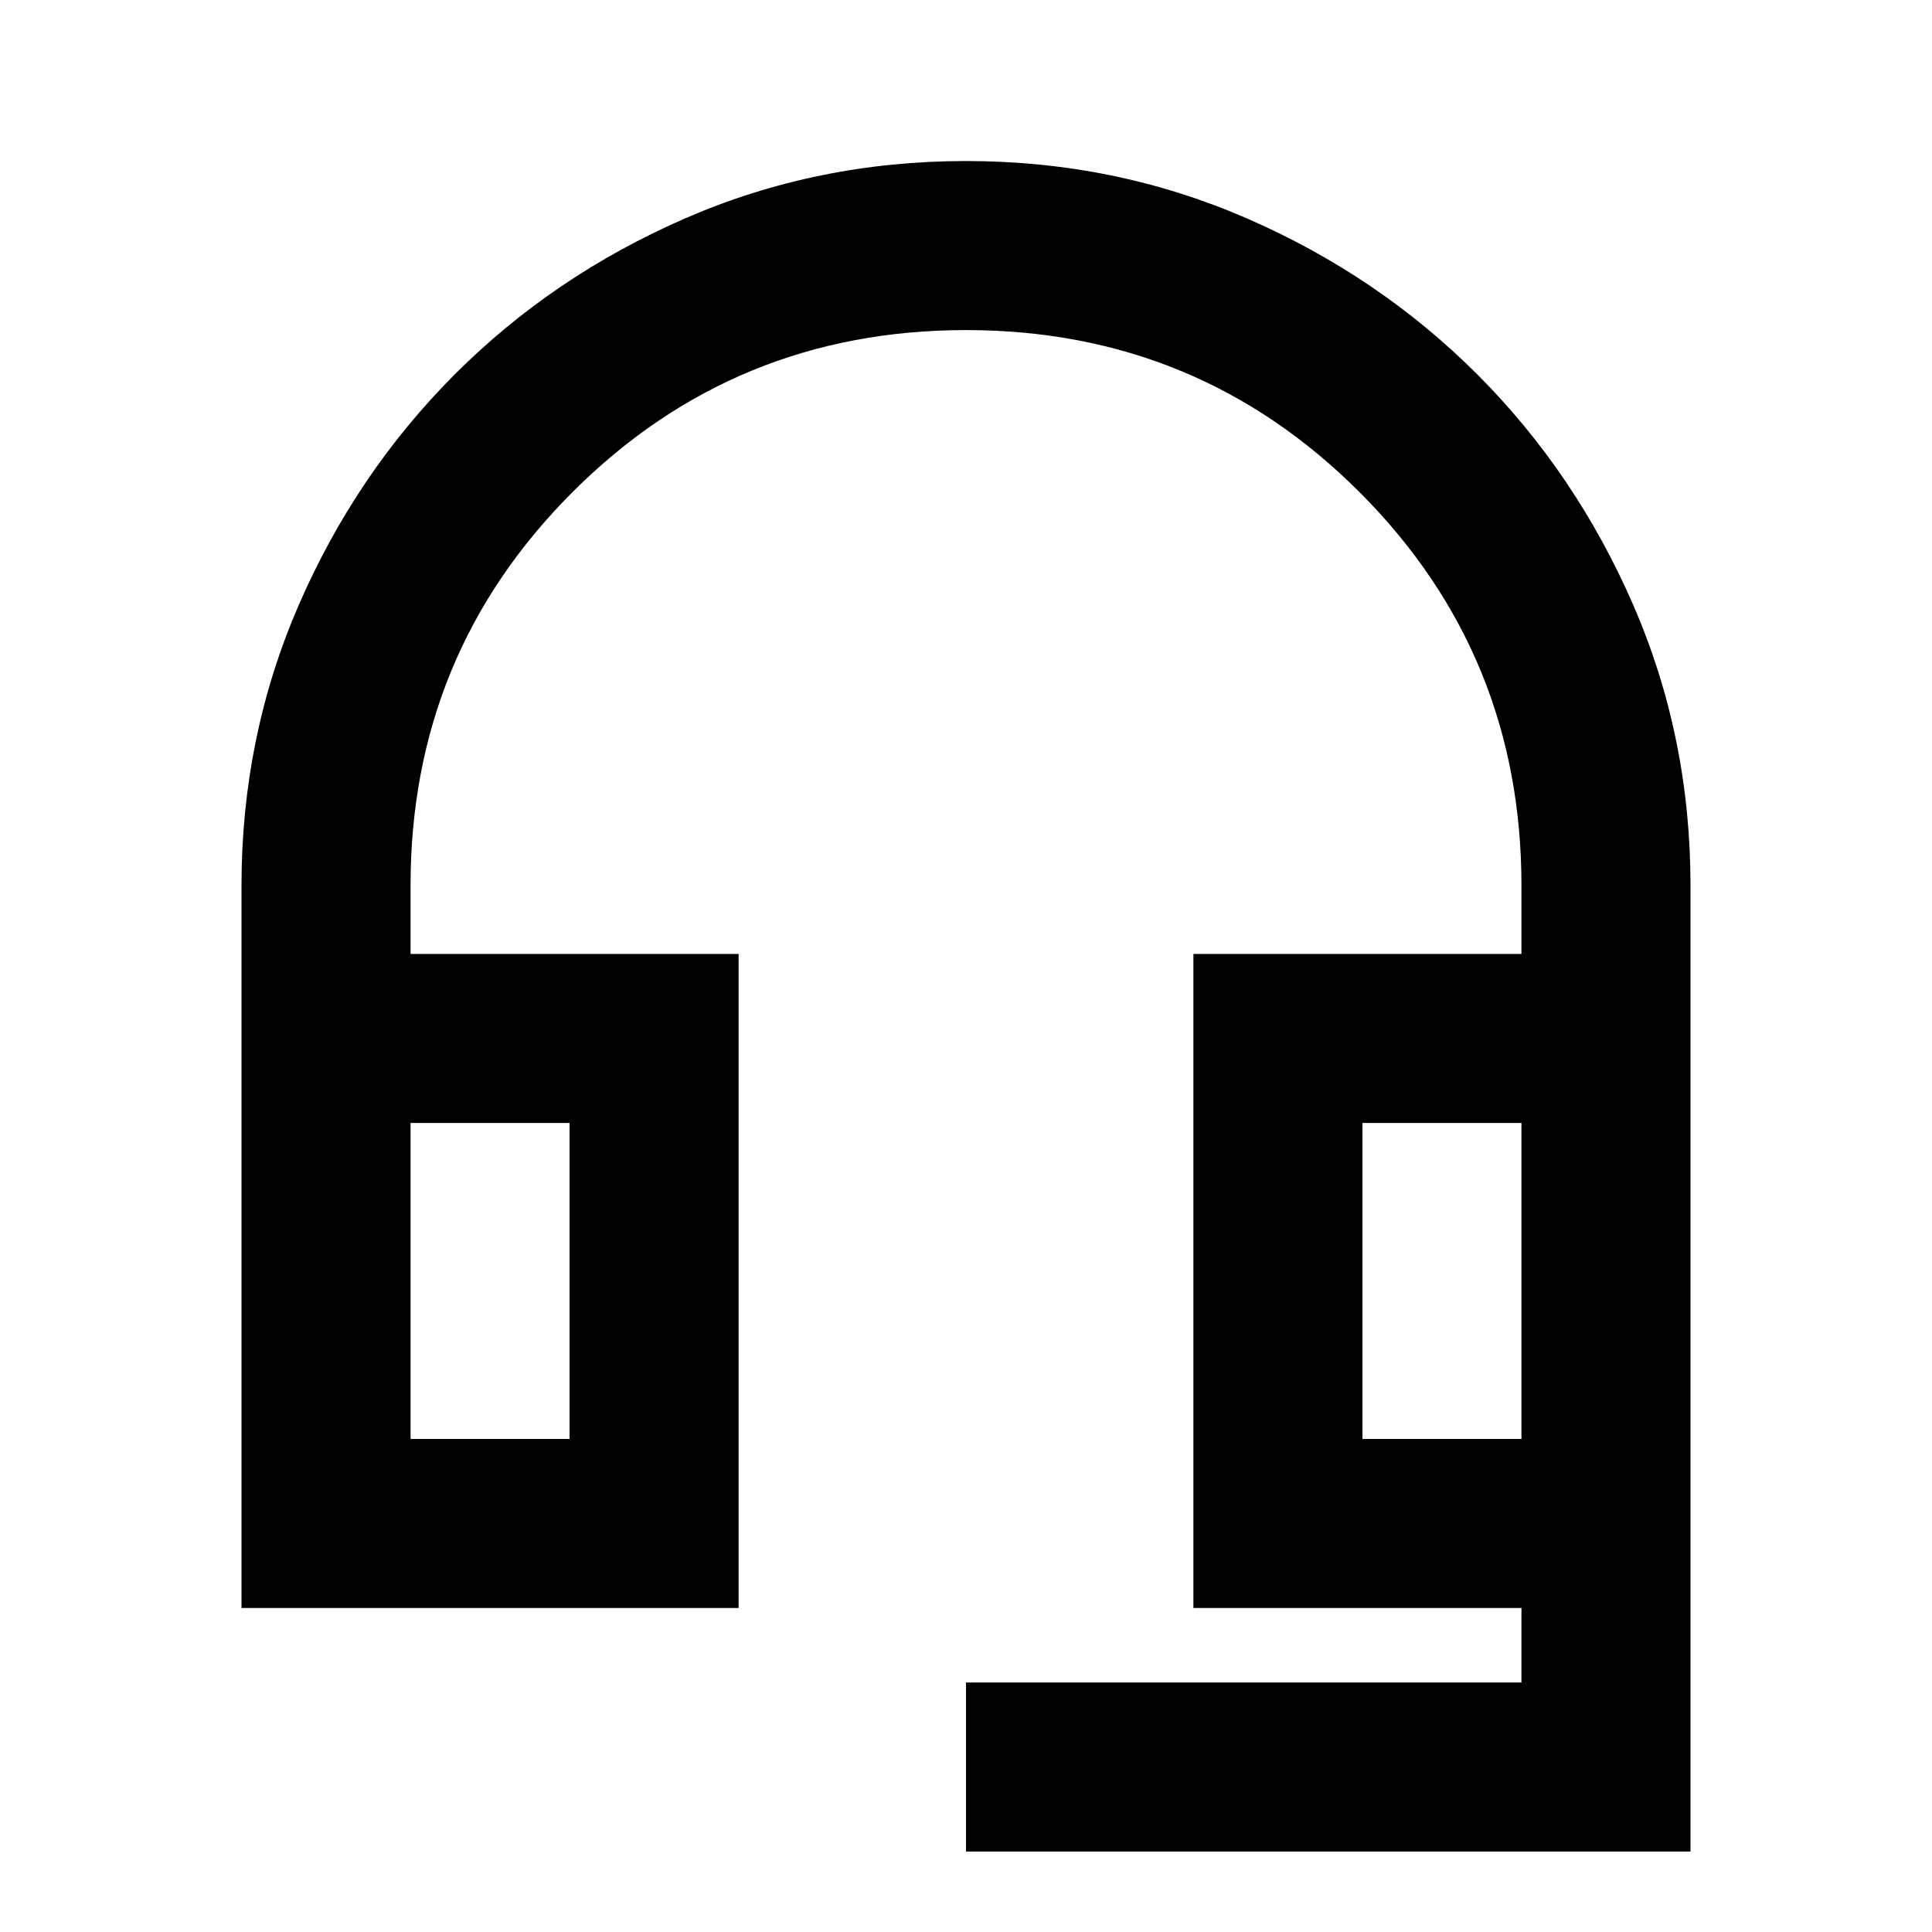 <svg xmlns="http://www.w3.org/2000/svg" height="20" width="20"><path d="M10 19.167V17.417H15.75V16.646H12.354V9.875H15.75V9.167Q15.75 6.771 14.073 5.094Q12.396 3.417 10 3.417Q7.604 3.417 5.927 5.094Q4.25 6.771 4.25 9.167V9.875H7.646V16.646H2.5V9.167Q2.5 7.625 3.094 6.26Q3.688 4.896 4.708 3.875Q5.729 2.854 7.094 2.26Q8.458 1.667 10 1.667Q11.542 1.667 12.906 2.26Q14.271 2.854 15.292 3.875Q16.312 4.896 16.906 6.26Q17.5 7.625 17.5 9.167V19.167ZM4.25 14.896H5.896V11.625H4.25ZM14.104 14.896H15.75V11.625H14.104ZM4.25 14.896H5.896ZM14.104 14.896H15.75Z"/></svg>